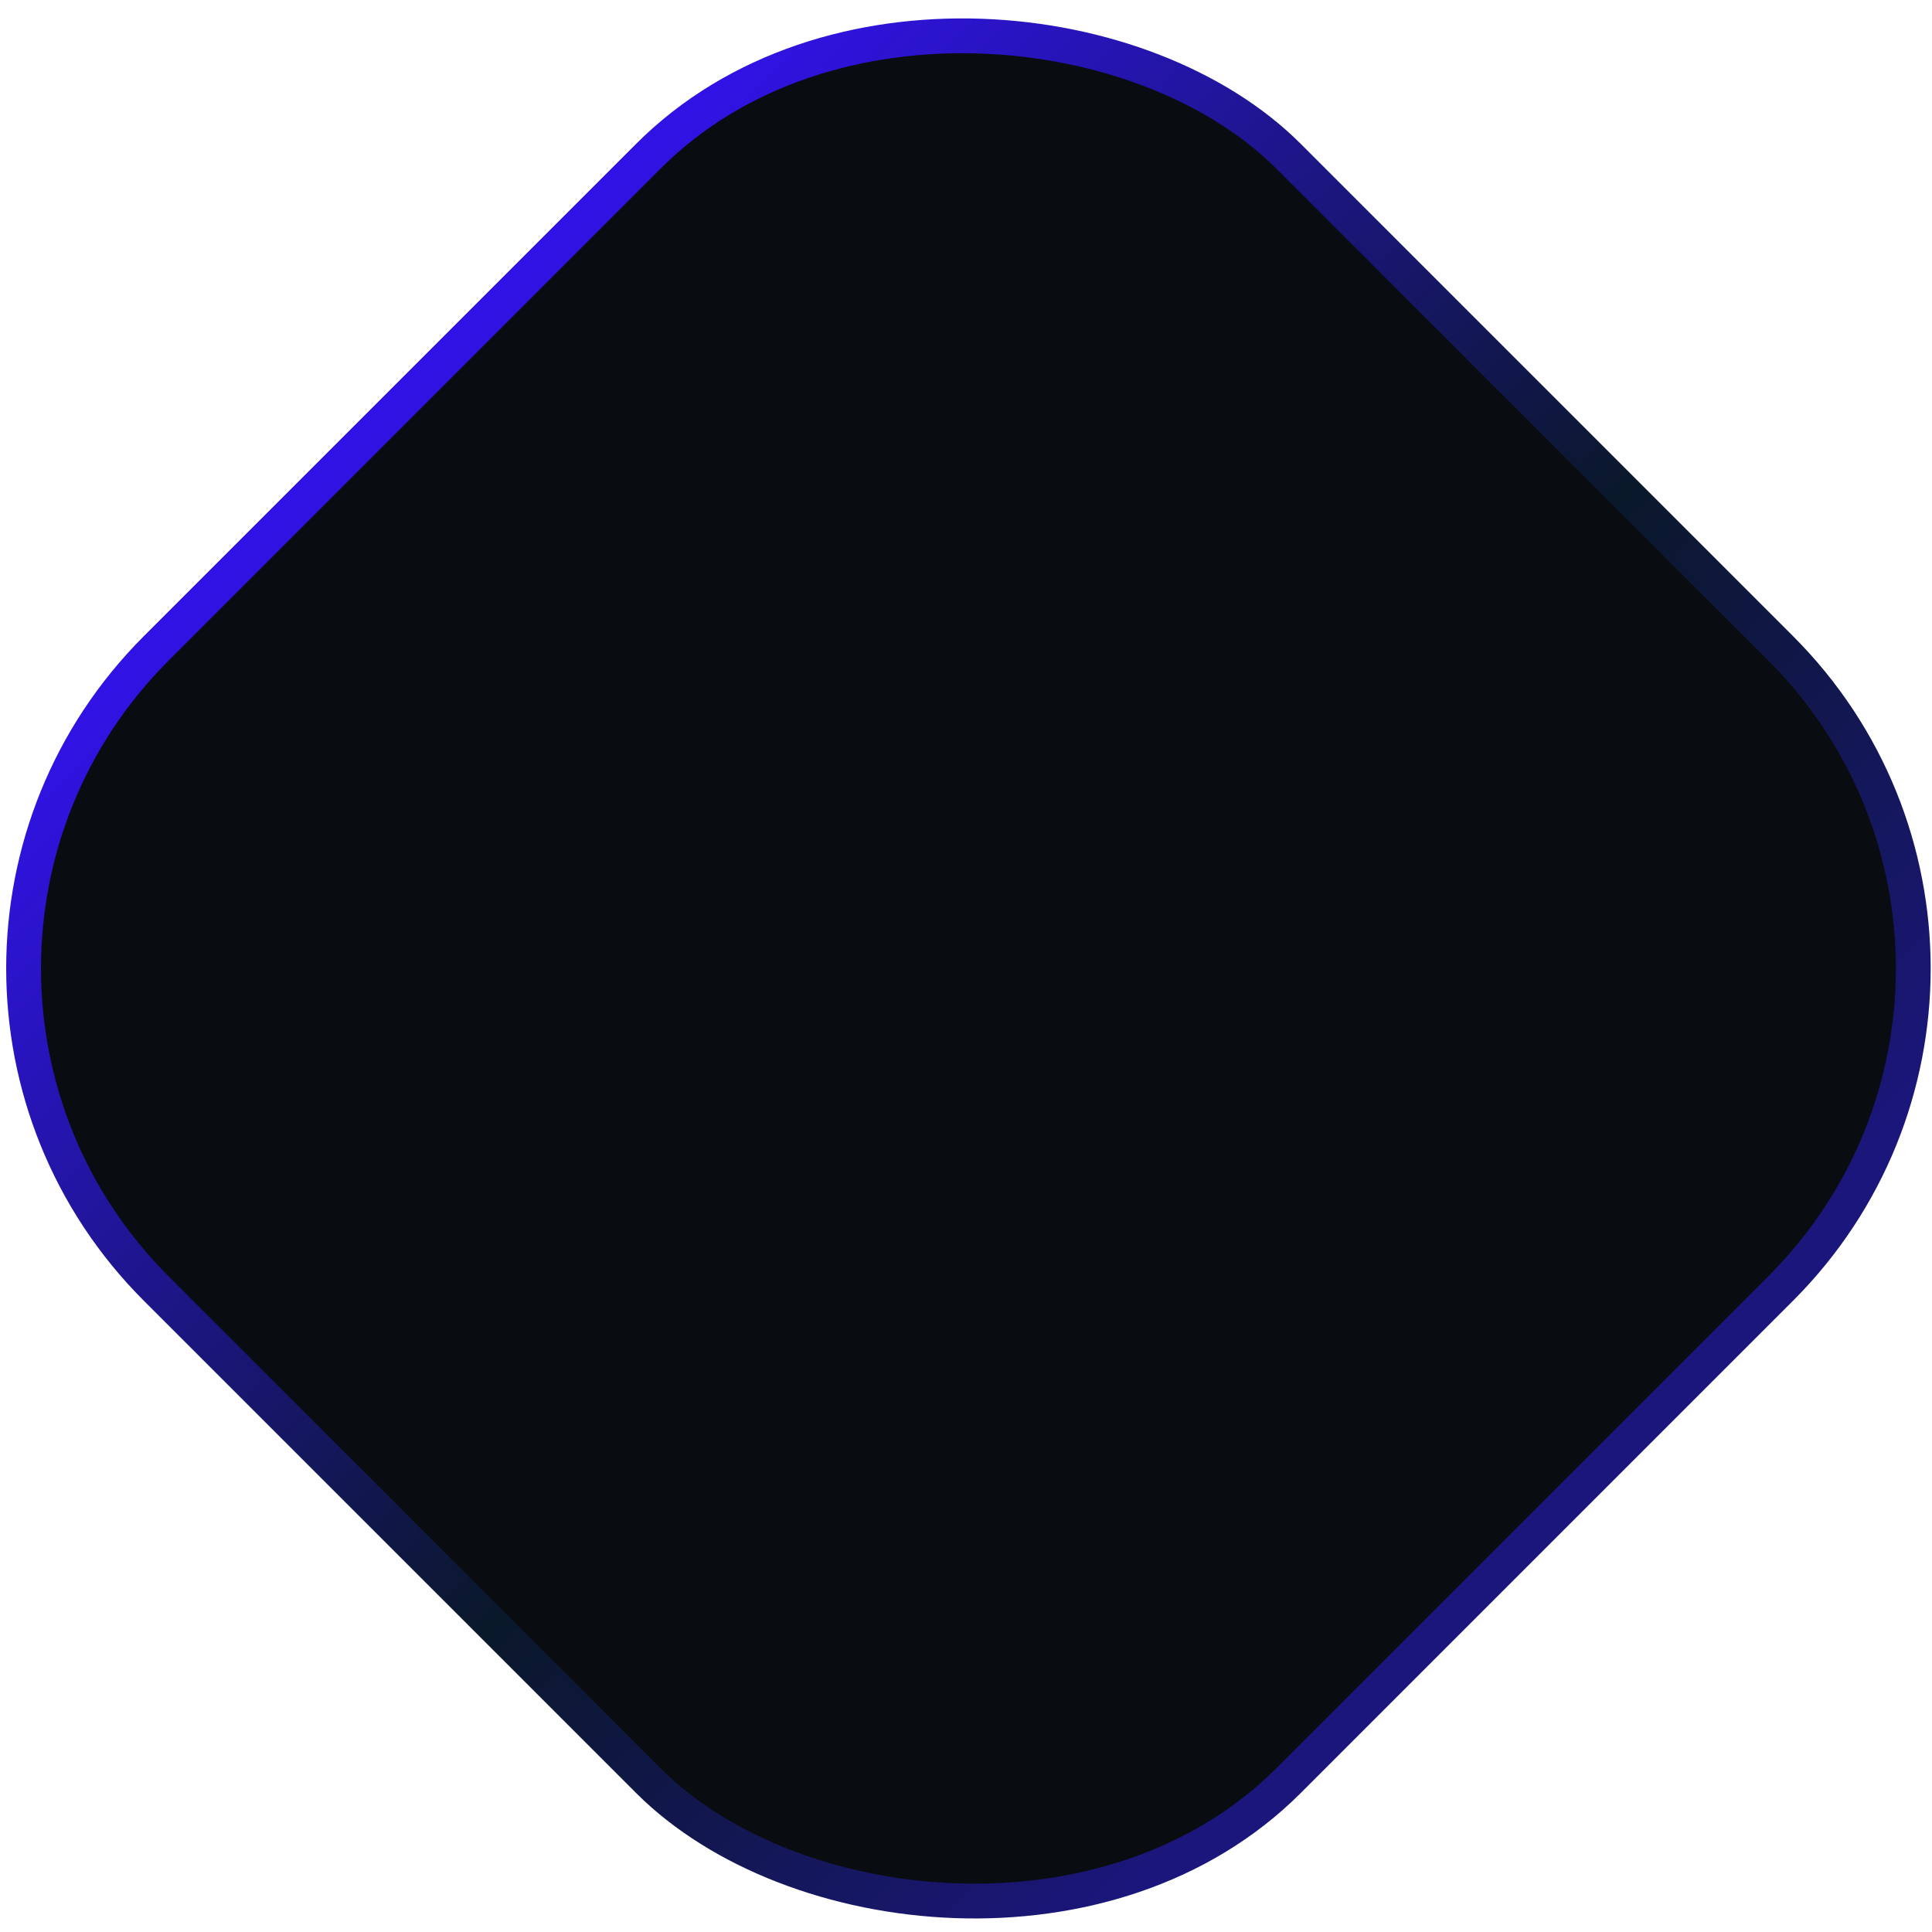 <svg width="111" height="111" viewBox="0 0 111 111" fill="none" xmlns="http://www.w3.org/2000/svg">
<rect x="-9.414" y="55.64" width="92" height="92" rx="26" transform="rotate(-45 -9.414 55.64)" fill="#090C10" stroke="url(#paint0_linear_326_18526)" stroke-width="2"/>
<defs>
<linearGradient id="paint0_linear_326_18526" x1="37" y1="55.64" x2="37" y2="145.64" gradientUnits="userSpaceOnUse">
<stop stop-color="#3013E4"/>
<stop offset="0.592" stop-color="#0A182A"/>
<stop offset="1" stop-color="#1B167B"/>
</linearGradient>
</defs>
</svg>
